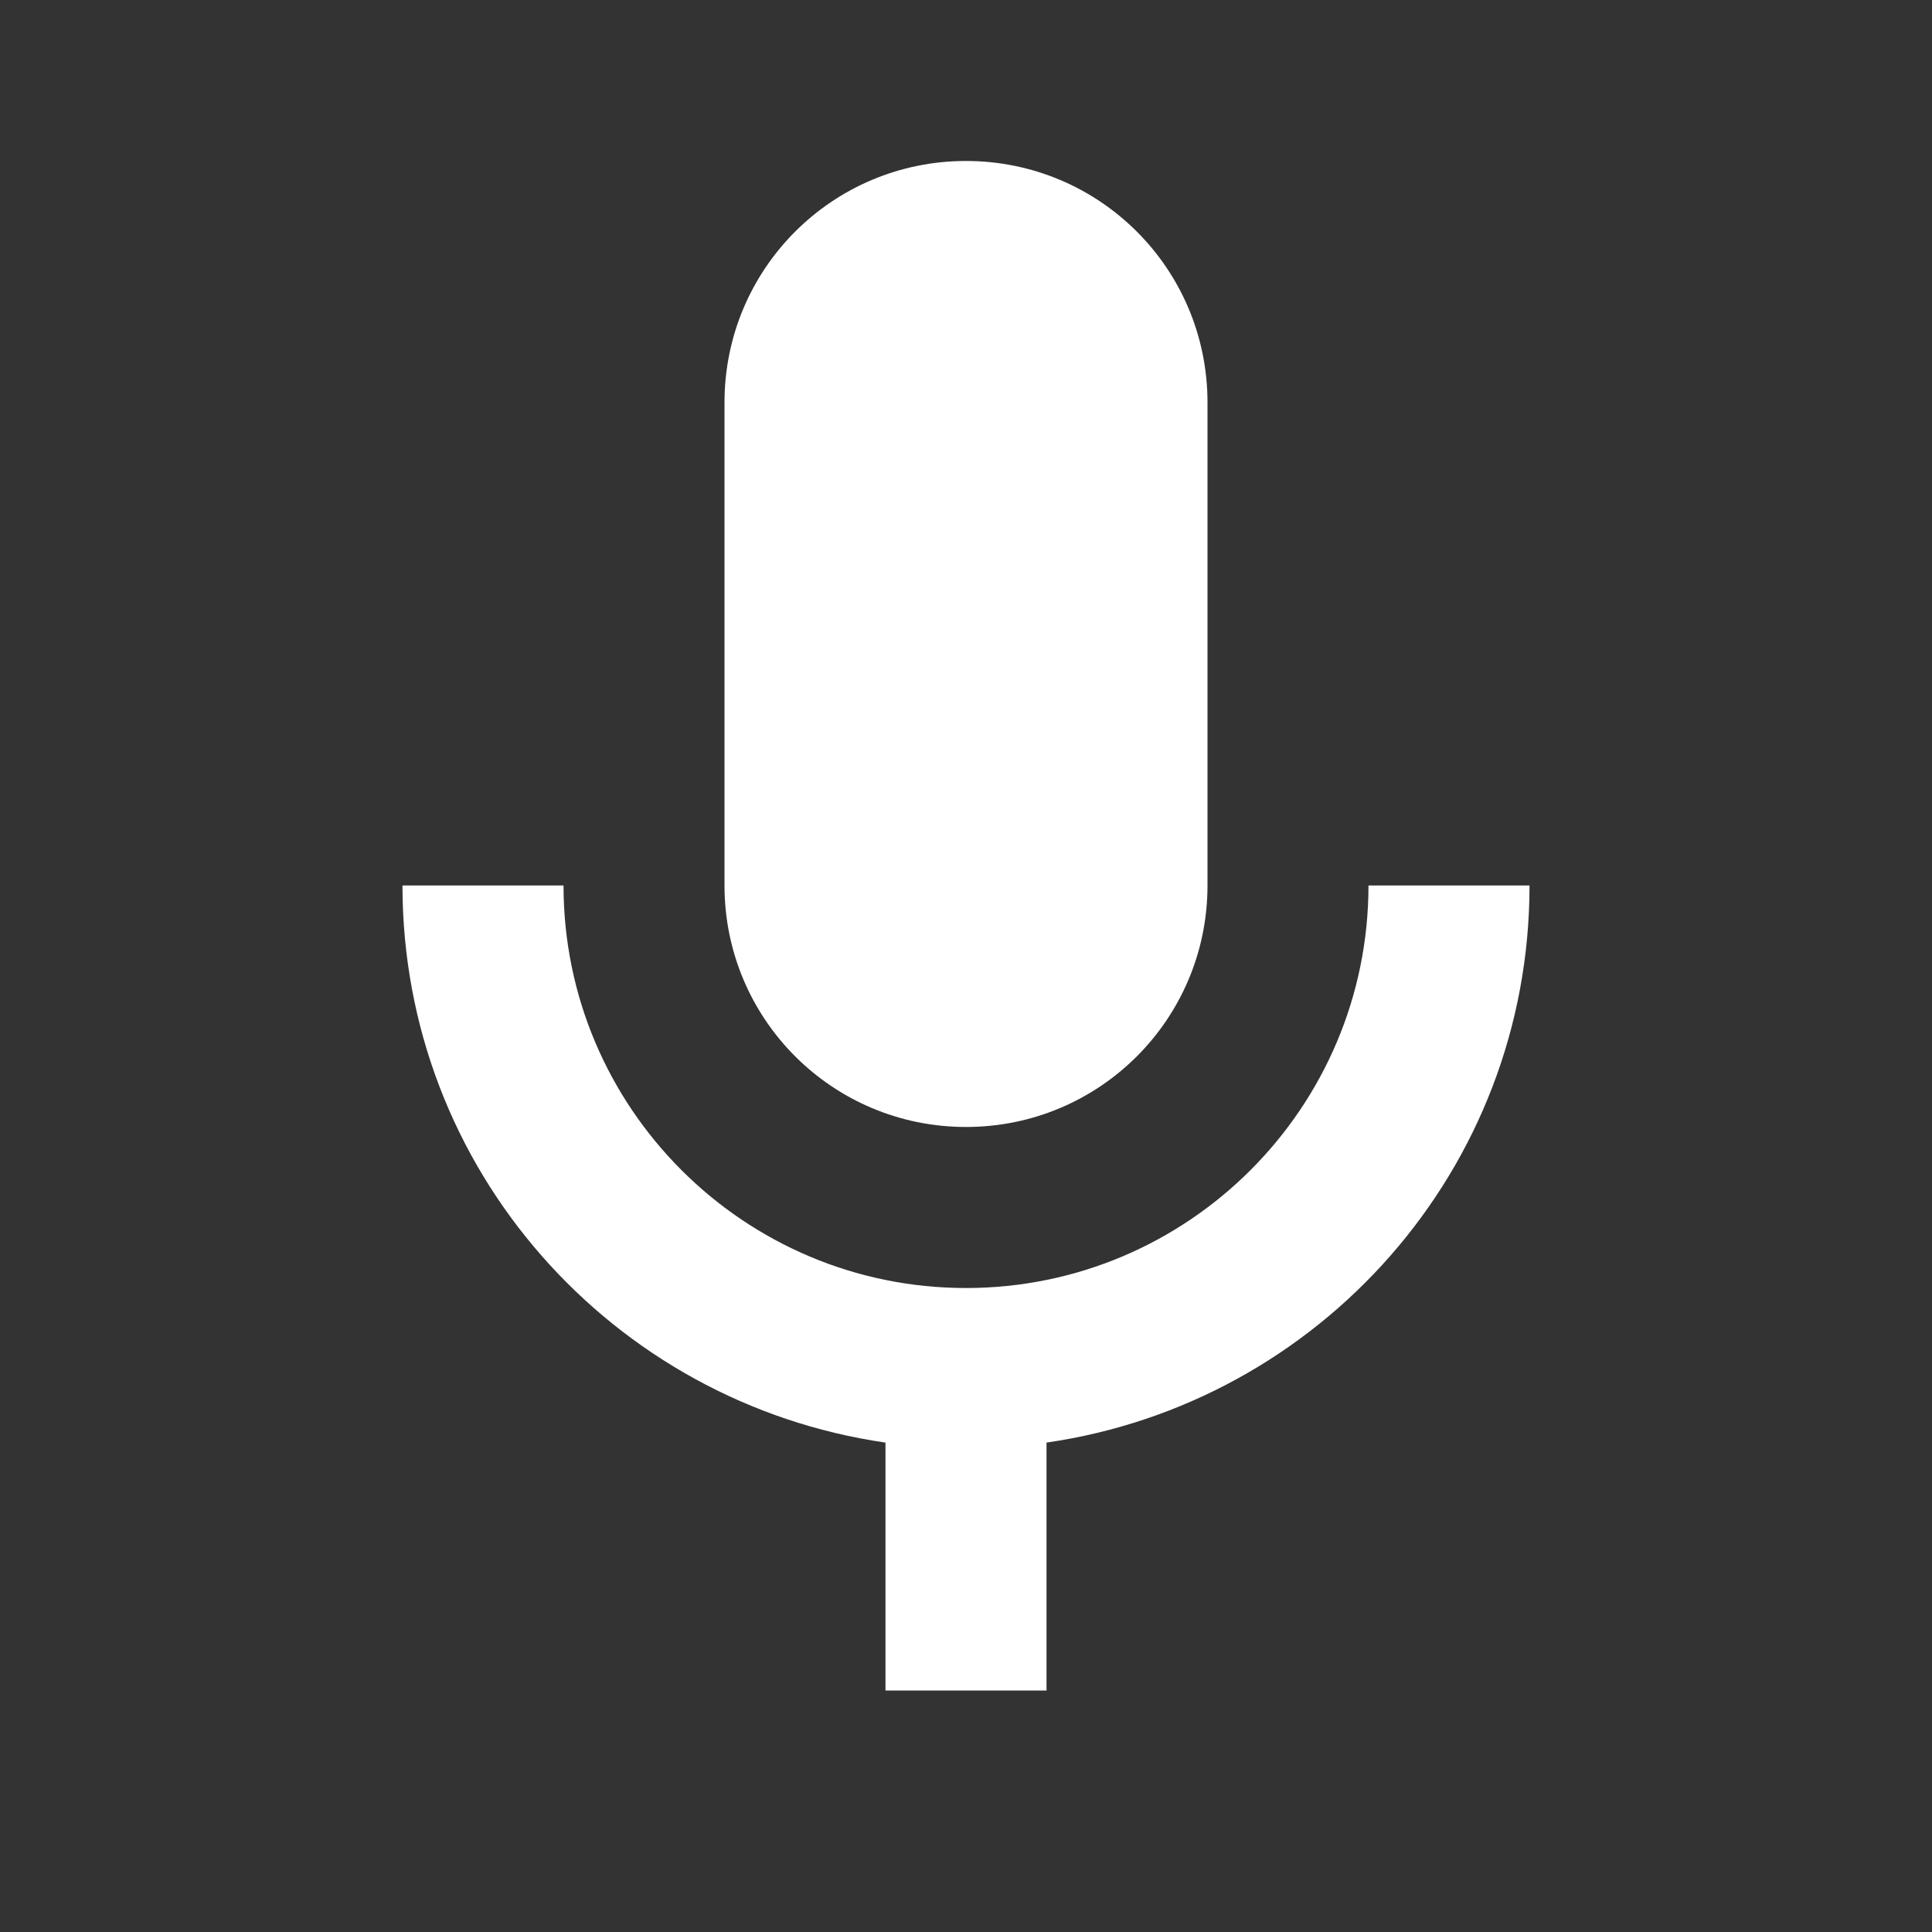 <svg width="31" height="31" viewBox="0 0 31 31" fill="none" xmlns="http://www.w3.org/2000/svg">
<rect x="0" y="0" width="31" height="31" fill="#333333" stroke="none"/>
<path d="M15.5 18.083C17.644 18.083 19.375 16.352 19.375 14.208V6.458C19.375 4.314 17.644 2.583 15.5 2.583C13.356 2.583 11.625 4.314 11.625 6.458V14.208C11.625 16.352 13.356 18.083 15.5 18.083Z" fill="white"/>
<path d="M21.958 14.208C21.958 17.773 19.065 20.667 15.5 20.667C11.935 20.667 9.042 17.773 9.042 14.208H6.458C6.458 18.768 9.83 22.514 14.208 23.147V27.125H16.792V23.147C21.17 22.514 24.542 18.768 24.542 14.208H21.958Z" fill="white"/>
</svg>
